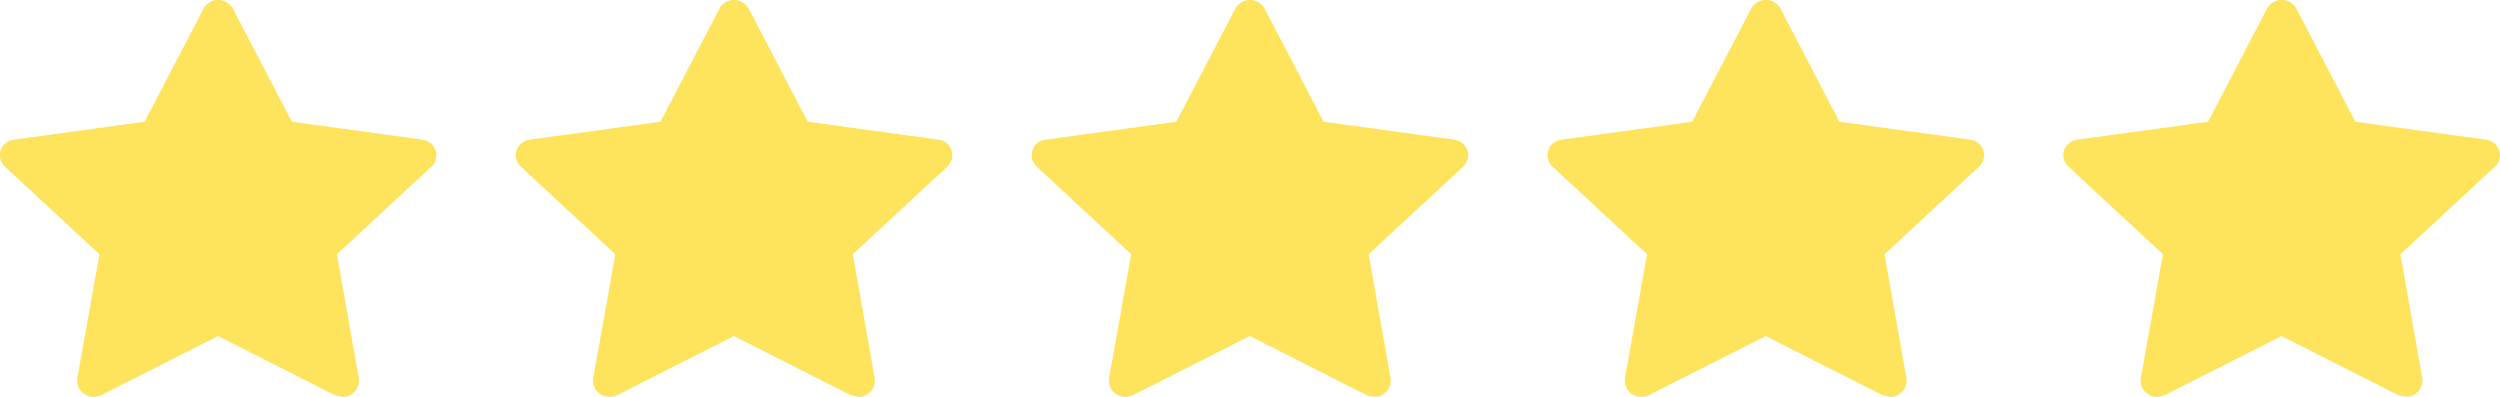 <svg xmlns="http://www.w3.org/2000/svg" xmlns:xlink="http://www.w3.org/1999/xlink" width="63" height="10" viewBox="0 0 63 10">
  <defs>
    <clipPath id="clip-S_on">
      <rect width="63" height="10"/>
    </clipPath>
  </defs>
  <g id="S_on" clip-path="url(#clip-S_on)">
    <g id="Star" transform="translate(-24 -1401)">
      <path id="패스_147" data-name="패스 147" d="M53.649,102.113l-3.3-.452-1.485-2.847a.422.422,0,0,0-.551-.182.4.4,0,0,0-.191.182l-1.485,2.847-3.3.452a.406.406,0,0,0-.33.275.4.4,0,0,0,.1.393L45.5,105l-.557,3.121a.4.4,0,0,0,.165.393.43.43,0,0,0,.433.039l2.948-1.492,2.948,1.492.186.039a.341.341,0,0,0,.247-.079.4.4,0,0,0,.165-.393L51.484,105l2.392-2.218a.4.4,0,0,0,.1-.393A.407.407,0,0,0,53.649,102.113Z" transform="translate(-18.994 1302.407)" fill="#fee35d"/>
      <path id="패스_147-2" data-name="패스 147" d="M53.649,102.113l-3.3-.452-1.485-2.847a.422.422,0,0,0-.551-.182.4.4,0,0,0-.191.182l-1.485,2.847-3.3.452a.406.406,0,0,0-.33.275.4.4,0,0,0,.1.393L45.5,105l-.557,3.121a.4.4,0,0,0,.165.393.43.43,0,0,0,.433.039l2.948-1.492,2.948,1.492.186.039a.341.341,0,0,0,.247-.079.4.4,0,0,0,.165-.393L51.484,105l2.392-2.218a.4.4,0,0,0,.1-.393A.407.407,0,0,0,53.649,102.113Z" transform="translate(-5.994 1302.407)" fill="#fee35d"/>
      <path id="패스_147-3" data-name="패스 147" d="M53.649,102.113l-3.3-.452-1.485-2.847a.422.422,0,0,0-.551-.182.4.4,0,0,0-.191.182l-1.485,2.847-3.3.452a.406.406,0,0,0-.33.275.4.4,0,0,0,.1.393L45.5,105l-.557,3.121a.4.4,0,0,0,.165.393.43.43,0,0,0,.433.039l2.948-1.492,2.948,1.492.186.039a.341.341,0,0,0,.247-.079.4.4,0,0,0,.165-.393L51.484,105l2.392-2.218a.4.4,0,0,0,.1-.393A.407.407,0,0,0,53.649,102.113Z" transform="translate(7.006 1302.407)" fill="#fee35d"/>
      <path id="패스_147-4" data-name="패스 147" d="M53.649,102.113l-3.3-.452-1.485-2.847a.422.422,0,0,0-.551-.182.4.4,0,0,0-.191.182l-1.485,2.847-3.3.452a.406.406,0,0,0-.33.275.4.4,0,0,0,.1.393L45.5,105l-.557,3.121a.4.4,0,0,0,.165.393.43.43,0,0,0,.433.039l2.948-1.492,2.948,1.492.186.039a.341.341,0,0,0,.247-.079.4.4,0,0,0,.165-.393L51.484,105l2.392-2.218a.4.4,0,0,0,.1-.393A.407.407,0,0,0,53.649,102.113Z" transform="translate(20.006 1302.407)" fill="#fee35d"/>
      <path id="패스_147-5" data-name="패스 147" d="M53.649,102.113l-3.3-.452-1.485-2.847a.422.422,0,0,0-.551-.182.4.4,0,0,0-.191.182l-1.485,2.847-3.3.452a.406.406,0,0,0-.33.275.4.4,0,0,0,.1.393L45.5,105l-.557,3.121a.4.4,0,0,0,.165.393.43.43,0,0,0,.433.039l2.948-1.492,2.948,1.492.186.039a.341.341,0,0,0,.247-.079.4.4,0,0,0,.165-.393L51.484,105l2.392-2.218a.4.4,0,0,0,.1-.393A.407.407,0,0,0,53.649,102.113Z" transform="translate(33.006 1302.407)" fill="#fee35d"/>
    </g>
  </g>
</svg>
